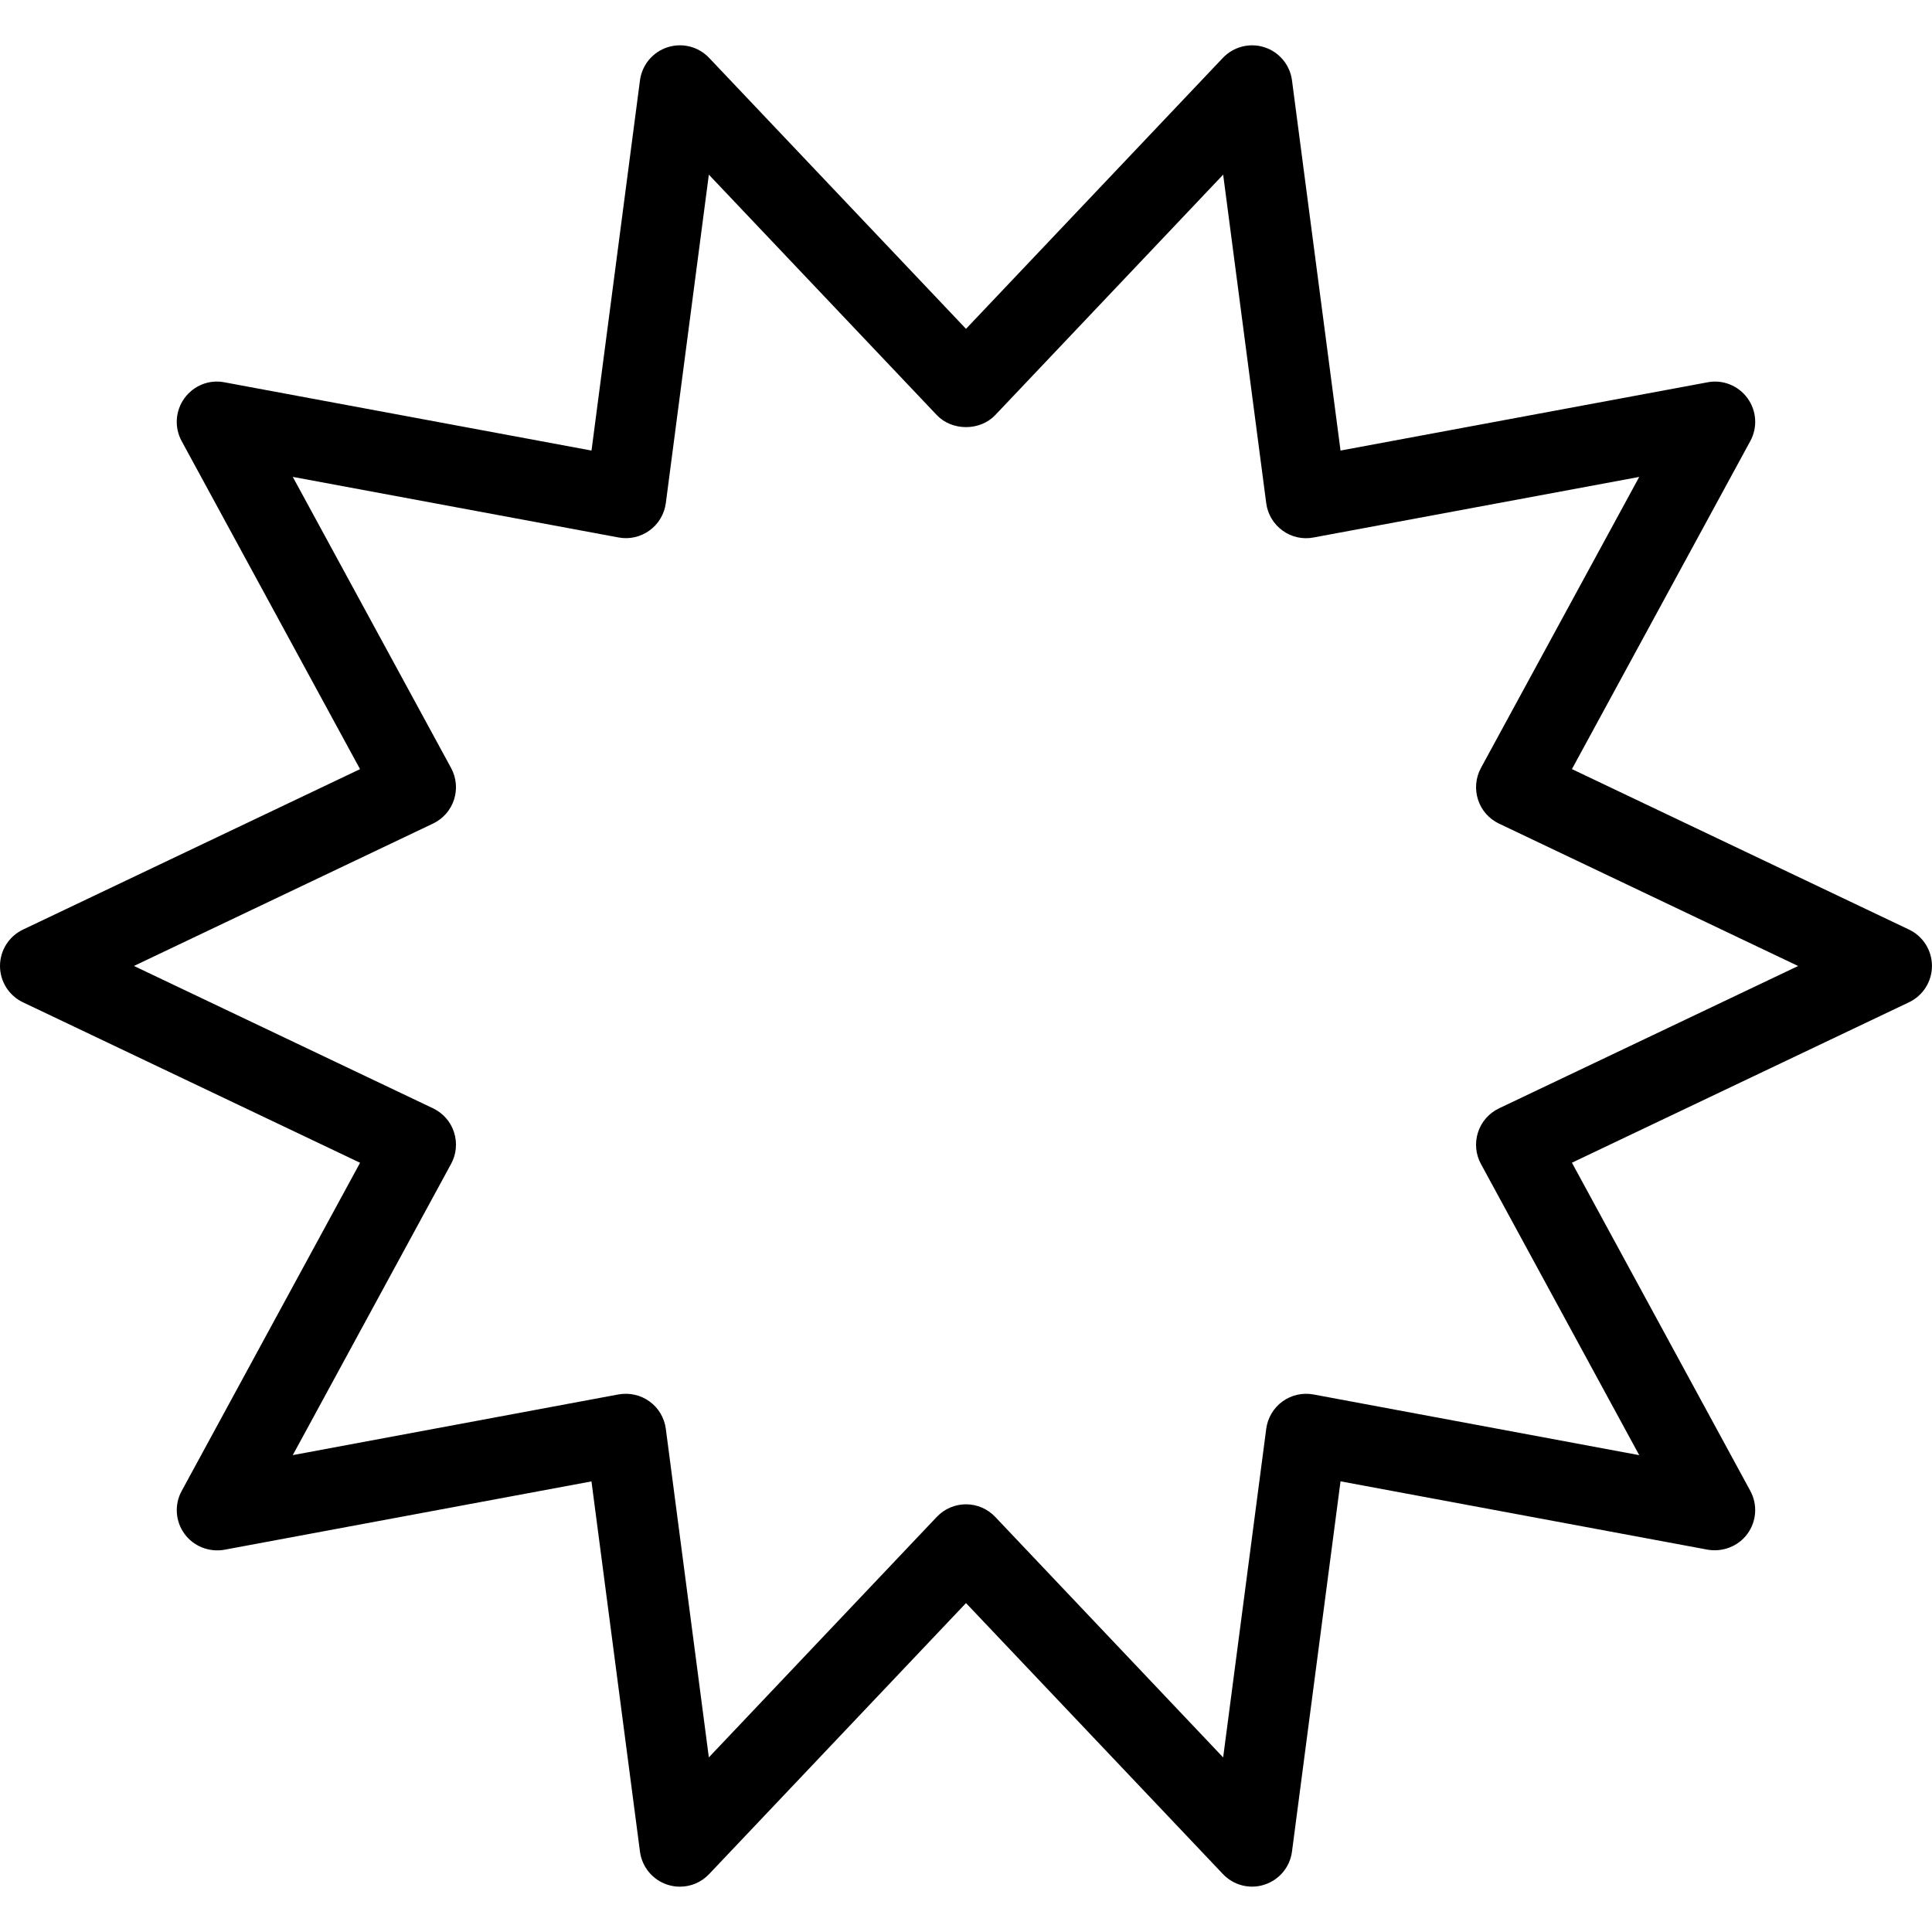 <?xml version="1.0" encoding="utf-8"?>
<!-- Generator: Adobe Illustrator 16.0.0, SVG Export Plug-In . SVG Version: 6.00 Build 0)  -->
<!DOCTYPE svg PUBLIC "-//W3C//DTD SVG 1.1//EN" "http://www.w3.org/Graphics/SVG/1.1/DTD/svg11.dtd">
<svg version="1.1" id="Layer_1" xmlns="http://www.w3.org/2000/svg" xmlns:xlink="http://www.w3.org/1999/xlink" x="0px" y="0px"
	 width="48px" height="48px" viewBox="0 0 48 48" enable-background="new 0 0 48 48" xml:space="preserve">
<g>
	<path d="M16.892,46.874c-0.104,0-0.208-0.016-0.309-0.049c-0.367-0.119-0.632-0.438-0.683-0.821l-1.205-9.199l-9.12,1.698
		c-0.379,0.066-0.765-0.084-0.992-0.396c-0.227-0.312-0.254-0.727-0.069-1.065l4.432-8.153L0.57,24.902
		C0.222,24.736,0,24.385,0,23.999s0.222-0.737,0.57-0.903l8.375-3.987l-4.432-8.15c-0.185-0.339-0.157-0.753,0.069-1.065
		C4.81,9.581,5.192,9.424,5.575,9.498l9.121,1.696L15.9,1.996c0.05-0.382,0.316-0.702,0.683-0.821
		c0.366-0.119,0.769-0.018,1.035,0.263L24,8.17l6.382-6.732c0.266-0.28,0.671-0.382,1.034-0.263
		c0.367,0.119,0.633,0.439,0.683,0.821l1.206,9.198l9.12-1.696c0.376-0.073,0.766,0.083,0.991,0.395
		c0.228,0.312,0.254,0.727,0.07,1.065l-4.432,8.15l8.375,3.987c0.349,0.166,0.57,0.517,0.57,0.903s-0.222,0.737-0.57,0.903
		l-8.375,3.986l4.432,8.153c0.184,0.339,0.157,0.754-0.07,1.065c-0.226,0.312-0.616,0.461-0.991,0.396l-9.12-1.698l-1.206,9.199
		c-0.05,0.383-0.315,0.702-0.683,0.821c-0.362,0.121-0.769,0.018-1.034-0.264L24,39.828l-6.382,6.733
		C17.426,46.765,17.162,46.874,16.892,46.874z M24,37.374c0.274,0,0.537,0.113,0.726,0.313l5.663,5.976l1.07-8.164
		c0.035-0.272,0.182-0.518,0.403-0.68c0.222-0.16,0.499-0.224,0.771-0.174l8.093,1.508l-3.933-7.235
		c-0.131-0.241-0.157-0.525-0.072-0.787c0.085-0.261,0.273-0.476,0.521-0.594l7.432-3.537l-7.432-3.538
		c-0.248-0.118-0.437-0.333-0.521-0.594s-0.059-0.545,0.072-0.787l3.933-7.232l-8.093,1.505c-0.271,0.052-0.549-0.012-0.771-0.174
		s-0.368-0.407-0.403-0.679l-1.07-8.162l-5.663,5.974c-0.377,0.398-1.074,0.398-1.451,0l-5.664-5.974L16.542,12.5
		c-0.036,0.272-0.182,0.518-0.404,0.679c-0.223,0.161-0.501,0.226-0.771,0.174l-8.093-1.505l3.933,7.232
		c0.131,0.241,0.158,0.525,0.073,0.787s-0.273,0.476-0.521,0.594l-7.431,3.538l7.431,3.537c0.248,0.118,0.437,0.333,0.521,0.594
		c0.084,0.262,0.059,0.546-0.073,0.787l-3.933,7.235l8.093-1.508c0.271-0.047,0.548,0.013,0.771,0.175
		c0.222,0.161,0.368,0.406,0.404,0.679l1.069,8.164l5.664-5.976C23.463,37.487,23.726,37.374,24,37.374z"/>
</g>
</svg>
